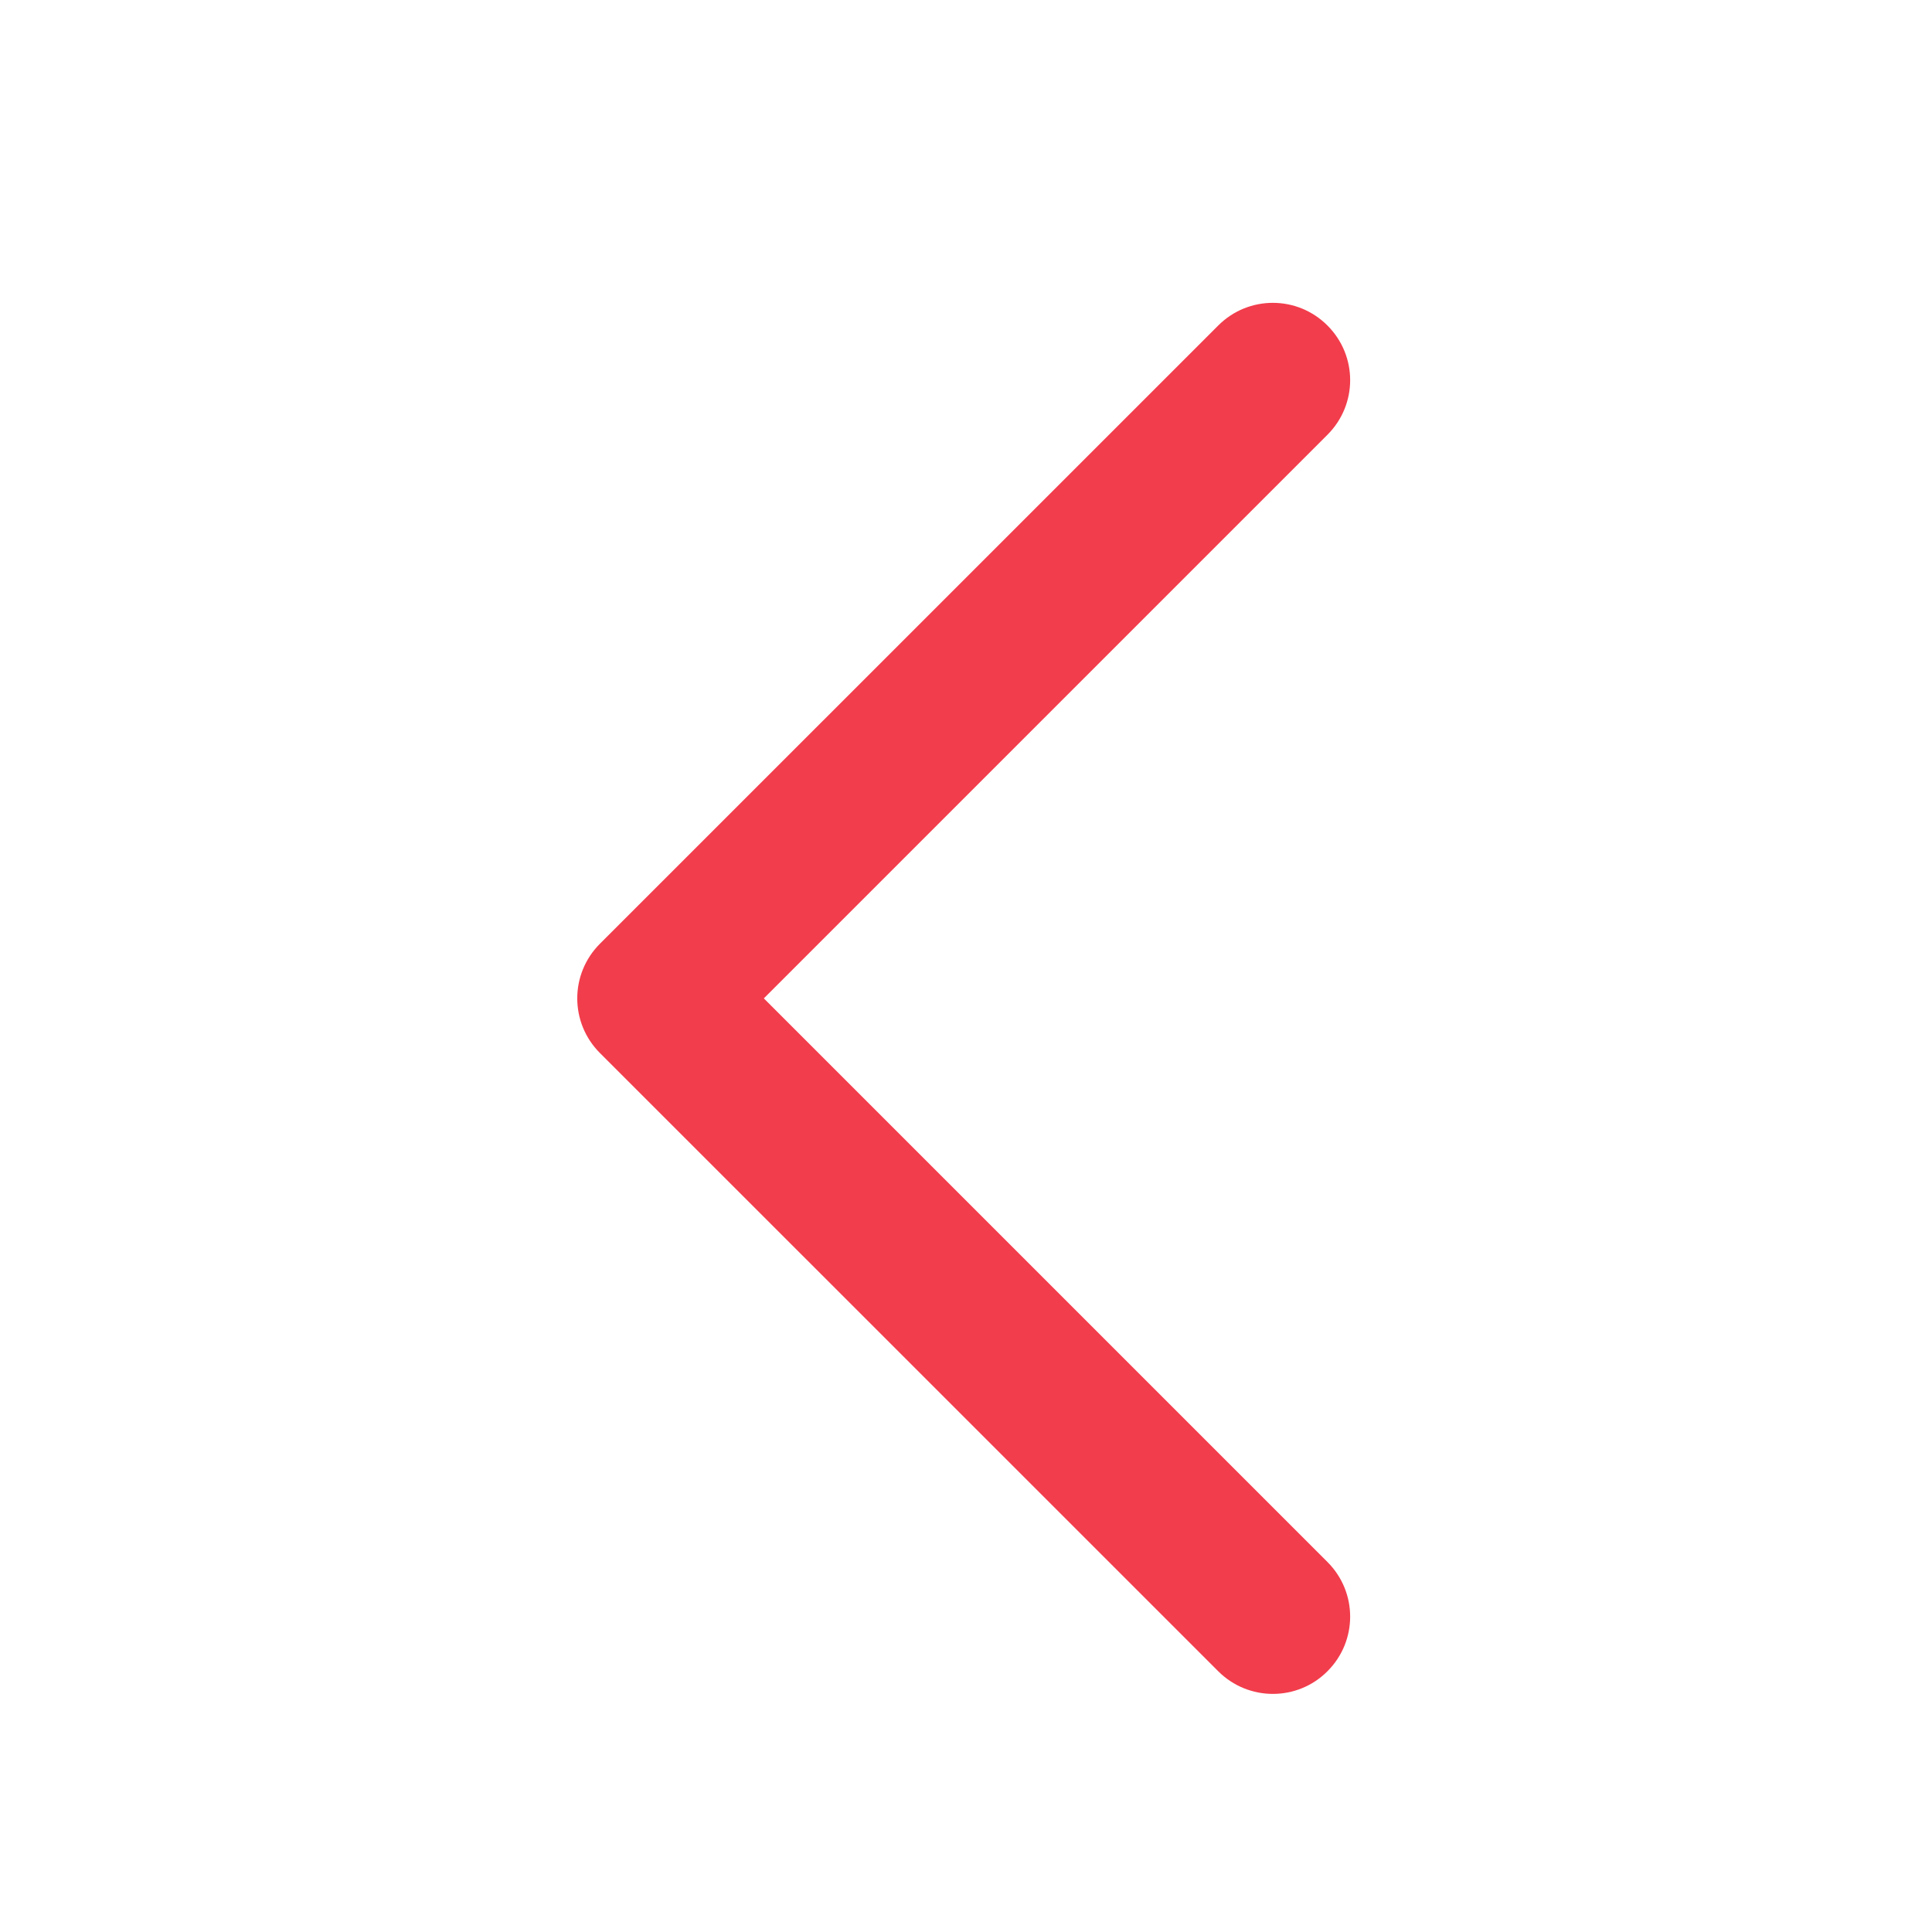 <svg width="25" height="25" viewBox="0 0 25 25" fill="none" xmlns="http://www.w3.org/2000/svg">
<path fill-rule="evenodd" clip-rule="evenodd" d="M16.471 21.919C16.215 21.919 15.959 21.821 15.764 21.626L7.763 13.626C7.372 13.235 7.372 12.603 7.763 12.212L15.764 4.212C16.154 3.821 16.787 3.821 17.177 4.212C17.569 4.603 17.569 5.235 17.177 5.626L9.884 12.919L17.177 20.212C17.569 20.603 17.569 21.235 17.177 21.626C16.983 21.821 16.727 21.919 16.471 21.919Z" fill="#F23D4C"/>
</svg>
